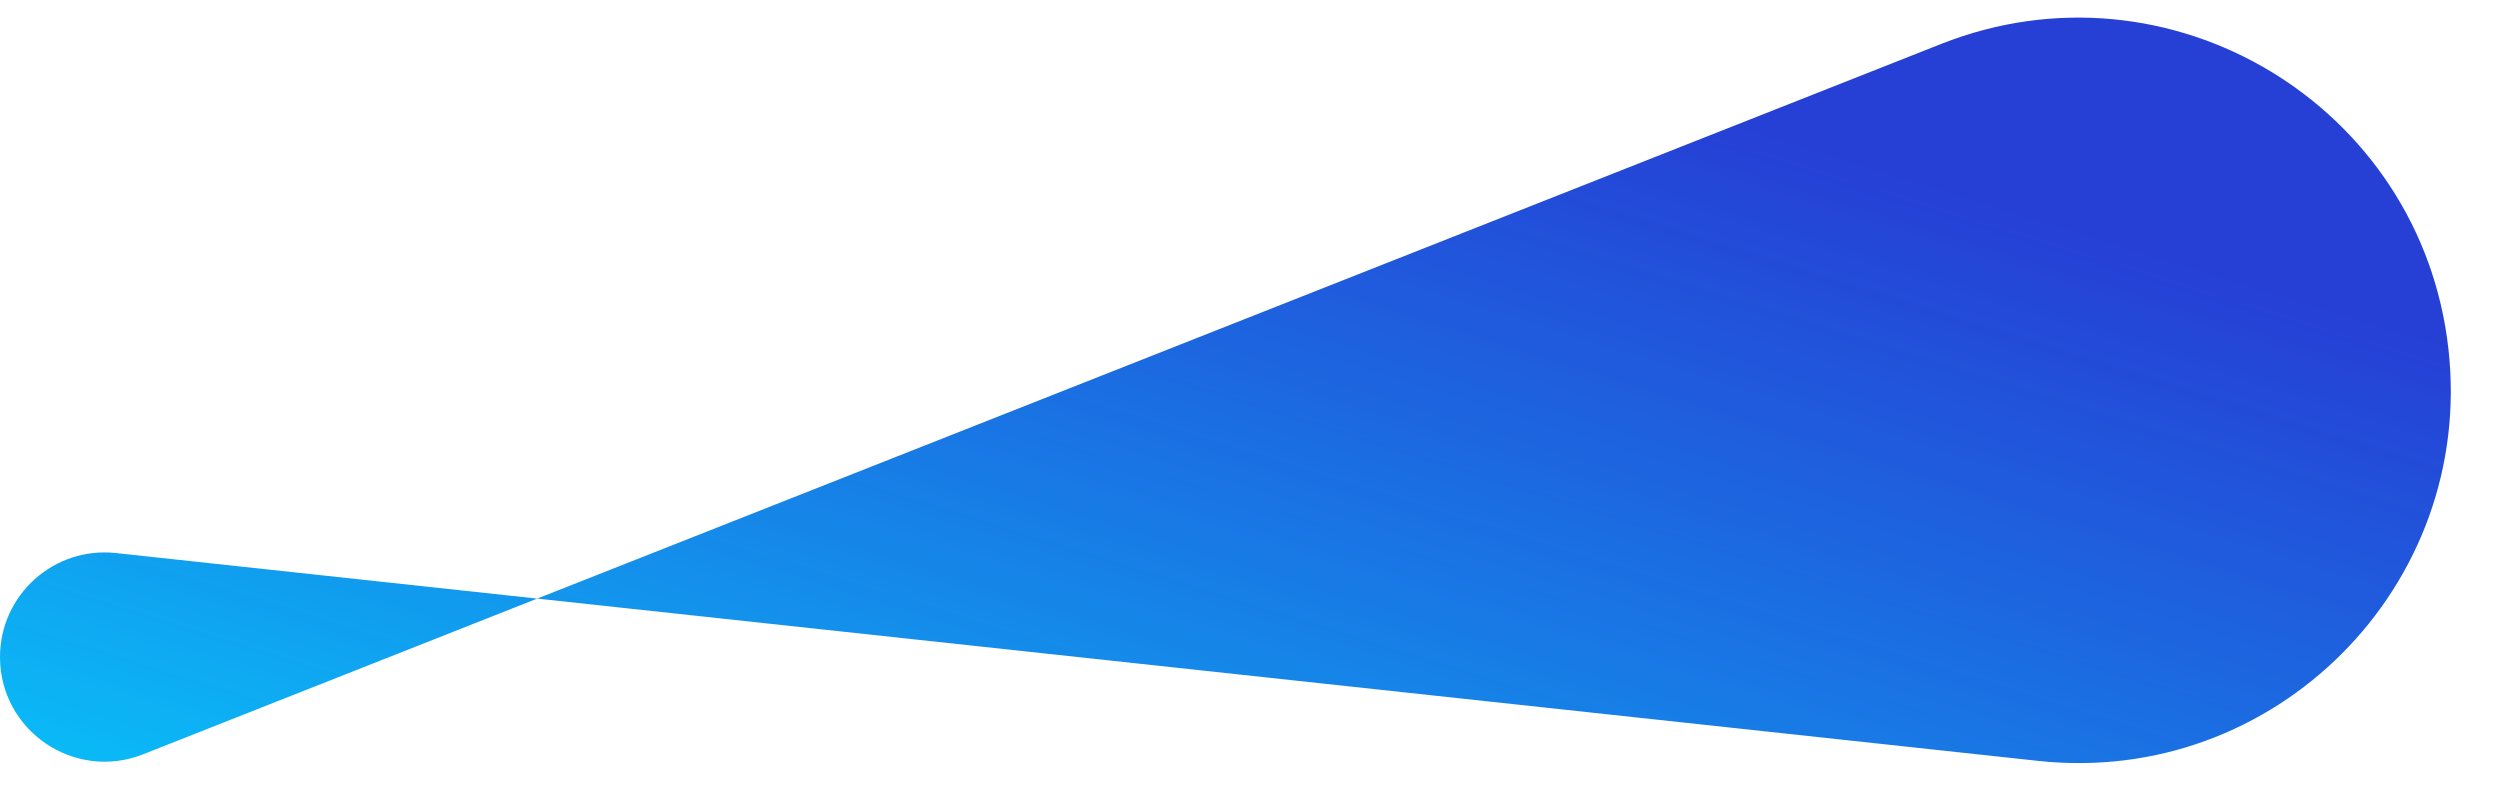 <?xml version="1.0" encoding="UTF-8" standalone="no"?>
<svg
   width="37"
   height="12"
   viewBox="0 0 37 12"
   fill="none"
   version="1.1"
   id="svg2"
   sodipodi:docname="nav_underline.svg"
   inkscape:version="1.4.2 (f4327f4, 2025-05-13)"
   xmlns:inkscape="http://www.inkscape.org/namespaces/inkscape"
   xmlns:sodipodi="http://sodipodi.sourceforge.net/DTD/sodipodi-0.dtd"
   xmlns="http://www.w3.org/2000/svg"
   xmlns:svg="http://www.w3.org/2000/svg">
  <sodipodi:namedview
     id="namedview2"
     pagecolor="#ffffff"
     bordercolor="#000000"
     borderopacity="0.25"
     inkscape:showpageshadow="2"
     inkscape:pageopacity="0.0"
     inkscape:pagecheckerboard="0"
     inkscape:deskcolor="#d1d1d1"
     inkscape:zoom="33.883793"
     inkscape:cx="18.297833"
     inkscape:cy="3.674323"
     inkscape:window-width="1920"
     inkscape:window-height="991"
     inkscape:window-x="-9"
     inkscape:window-y="-9"
     inkscape:window-maximized="1"
     inkscape:current-layer="svg2" />
  <path
     d="M0 9.724C0 8.804 0.799 8.086 1.714 8.185L30.164 11.261C33.672 11.64 36.629 8.673 36.237 5.166C35.834 1.555 32.109 -0.685 28.73 0.65L2.117 11.164C1.101 11.565 0 10.816 0 9.724Z"
     fill="url(#paint0_linear_2164_71)"
     id="path1" />
  <defs
     id="defs2">
    <linearGradient
       id="paint0_linear_2164_71"
       x1="136.358"
       y1="7.624"
       x2="122.281"
       y2="52.856"
       gradientUnits="userSpaceOnUse">
      <stop
         stop-color="#DF8908"
         id="stop1"
         offset="0.576"
         style="stop-color:#0b28d0;stop-opacity:0.89;" />
      <stop
         offset="1"
         stop-color="#B415FF"
         id="stop2"
         style="stop-color:#04d9ff;stop-opacity:1;" />
    </linearGradient>
  </defs>
</svg>
